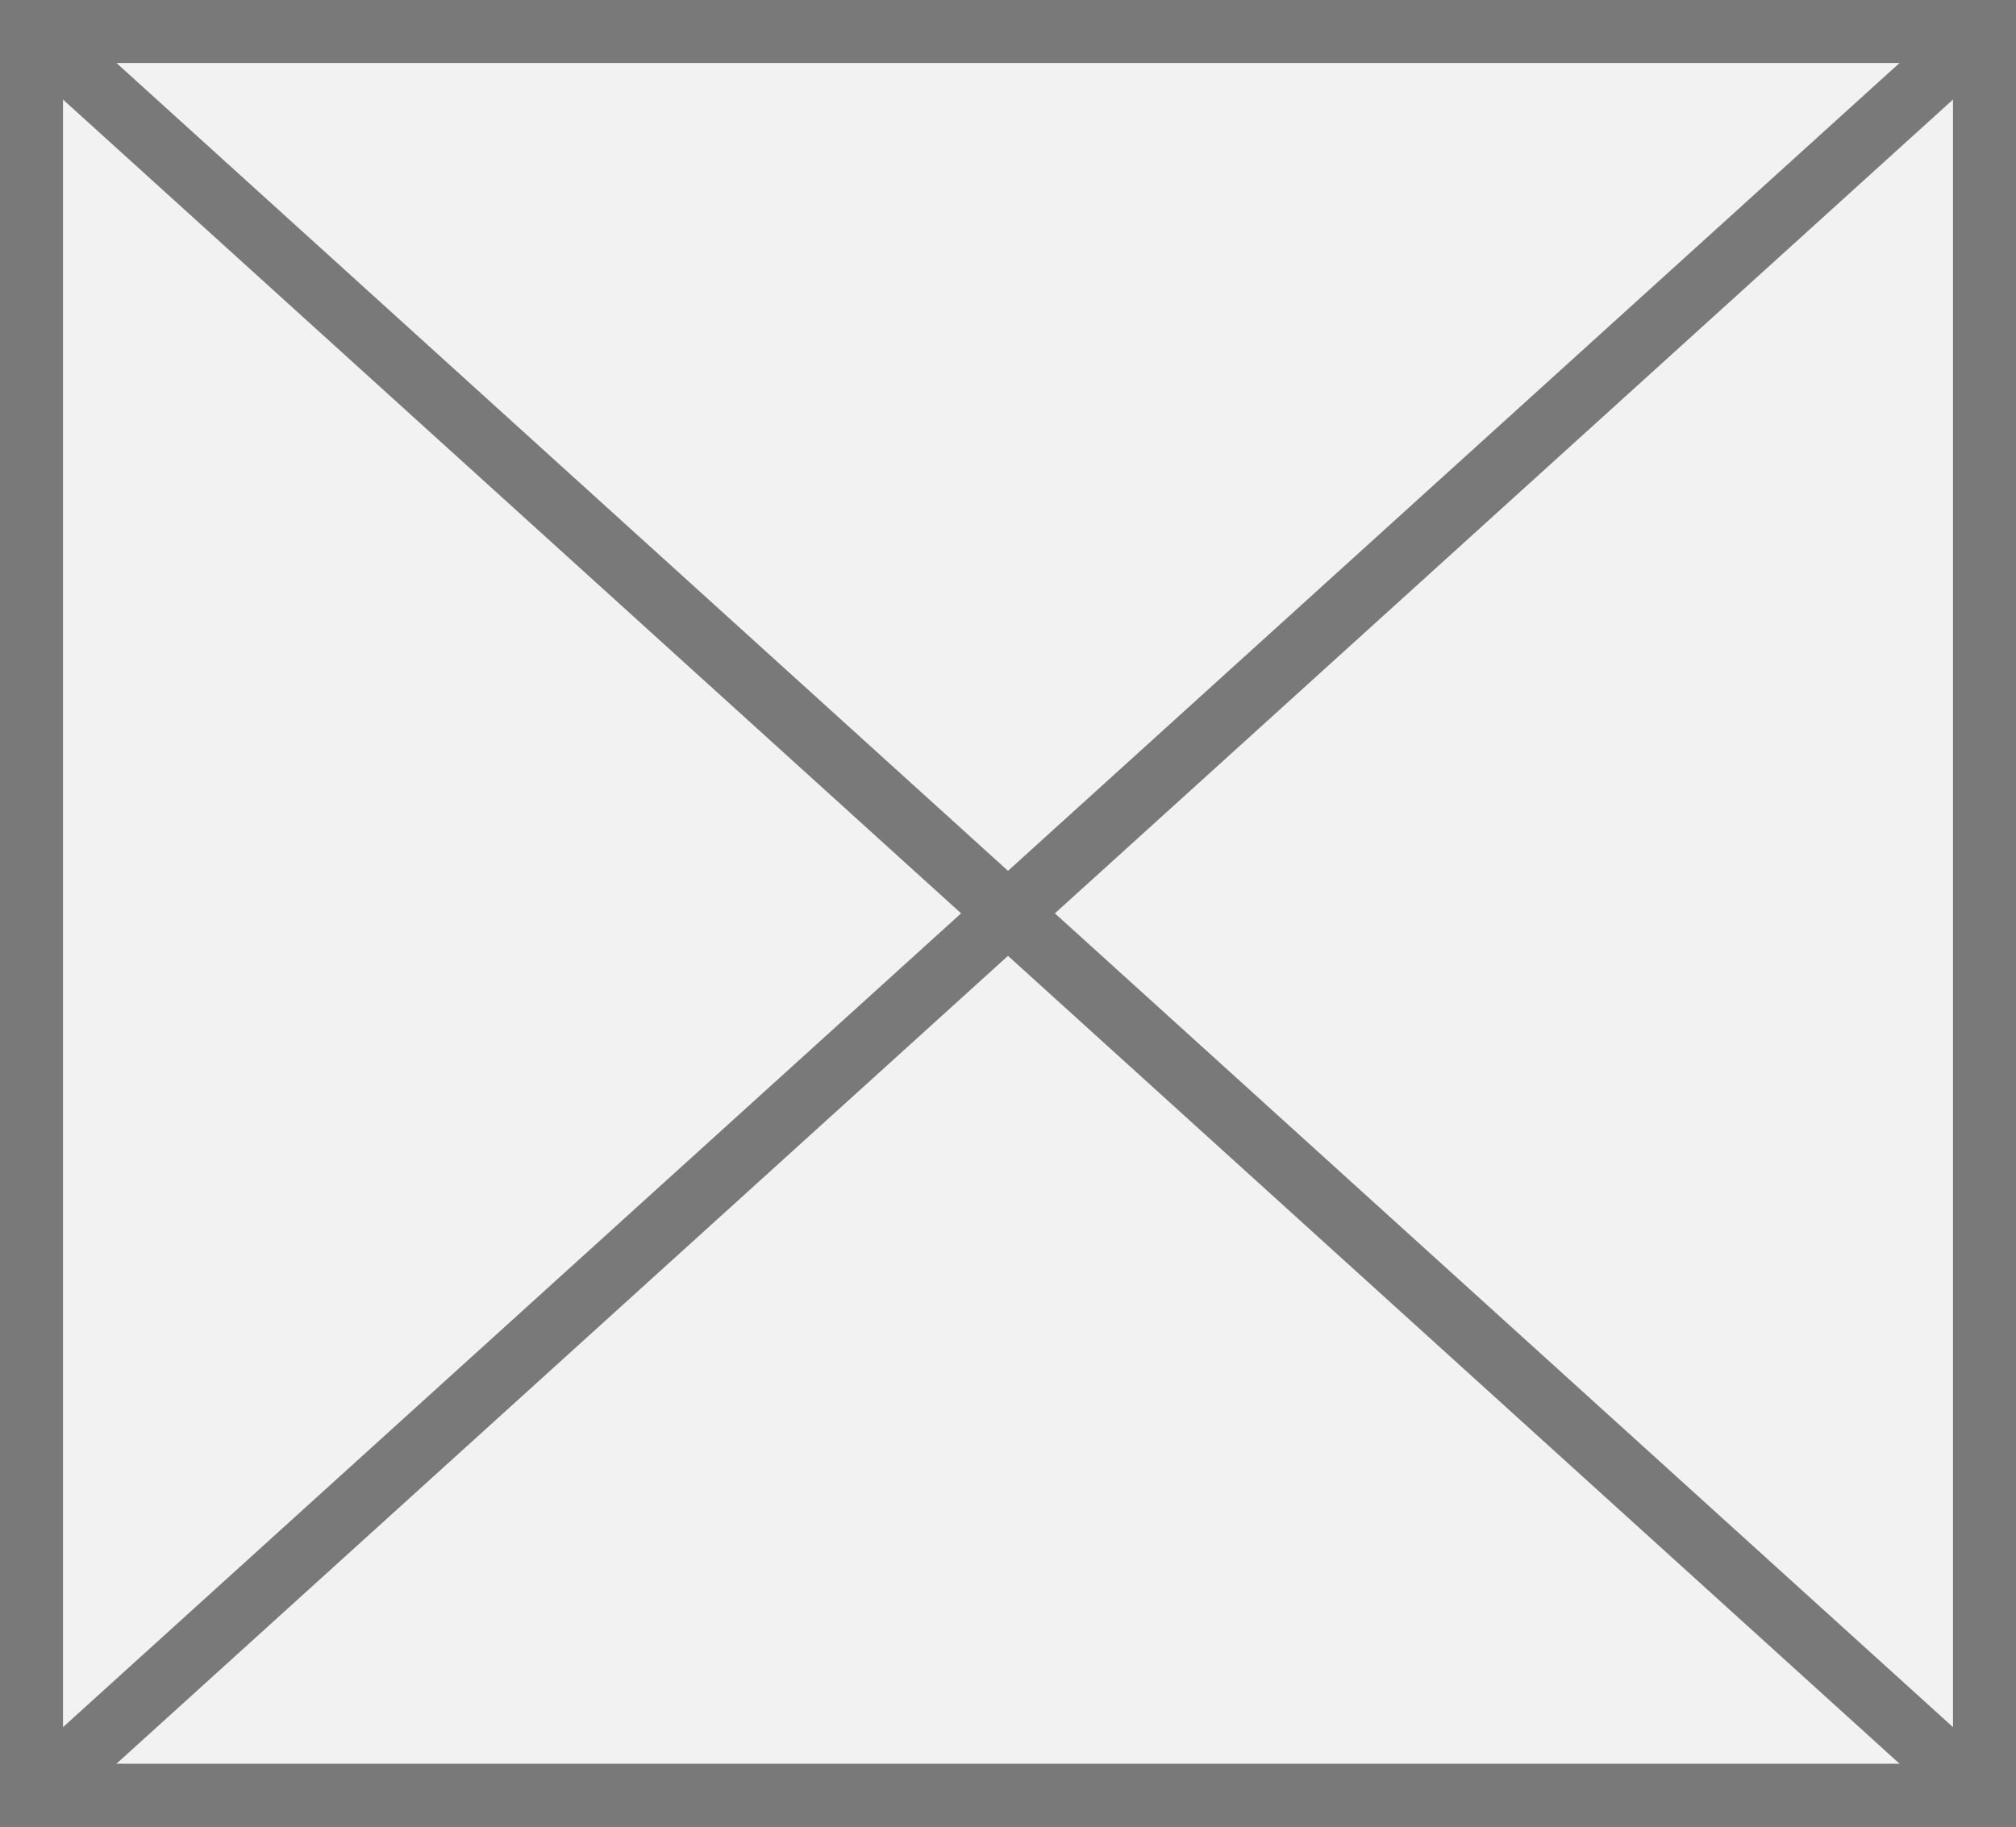﻿<?xml version="1.0" encoding="utf-8"?>
<svg version="1.1" xmlns:xlink="http://www.w3.org/1999/xlink" width="32px" height="29px" xmlns="http://www.w3.org/2000/svg">
  <rect width="100%" height="100%" fill="#333333" stroke="none"/>
  <g transform="matrix(1 0 0 1 -829 -260 )">
    <path d="M 829.5 260.5  L 860.5 260.5  L 860.5 288.5  L 829.5 288.5  L 829.5 260.5  Z " fill-rule="nonzero" fill="#f2f2f2" stroke="none" />
    <path d="M 829.5 260.5  L 860.5 260.5  L 860.5 288.5  L 829.5 288.5  L 829.5 260.5  Z " stroke-width="1" stroke="#797979" fill="none" />
    <path d="M 829.409 260.37  L 860.591 288.63  M 860.591 260.37  L 829.409 288.63  " stroke-width="1" stroke="#797979" fill="none" />
  </g>
</svg>